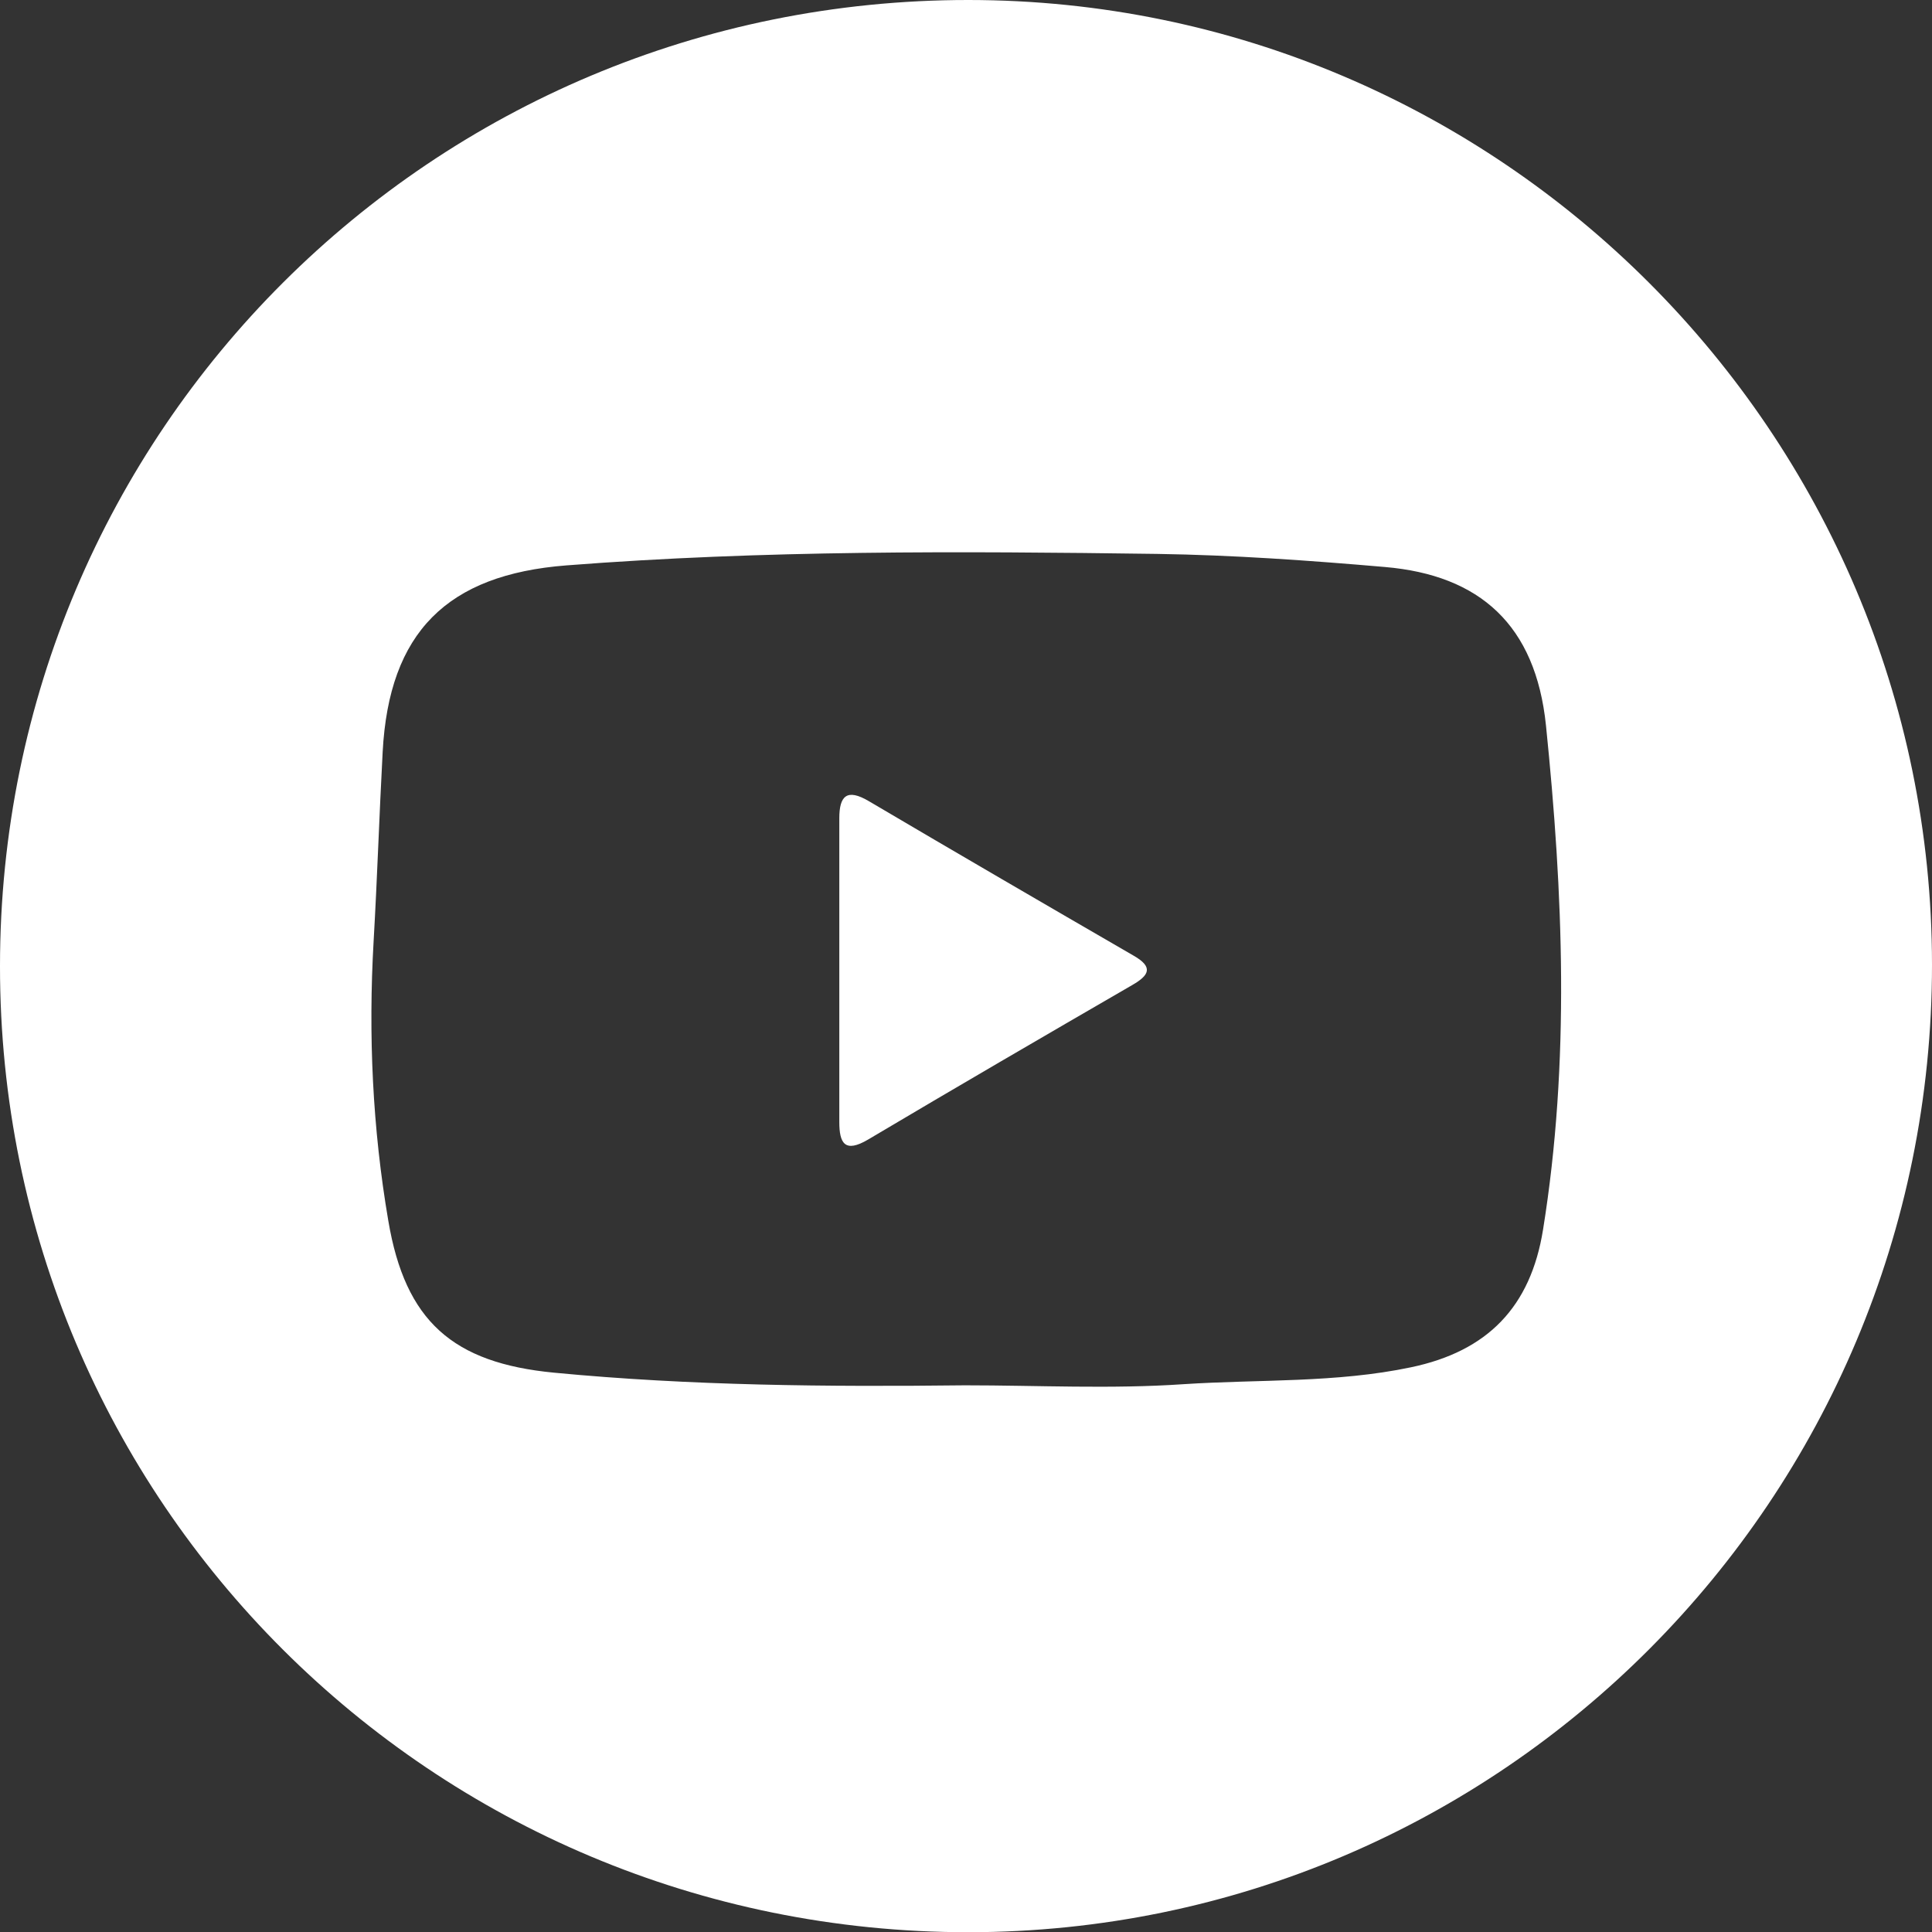 <svg width="80" height="80" viewBox="0 0 80 80" fill="none" xmlns="http://www.w3.org/2000/svg">
<rect x="0" y="0" width="80" height="80" fill="#333333" stroke="none"/>
<path d="M80 39.939C80.009 62.053 62.137 80 40.098 80.009C17.9 80.009 -0.009 62.156 3.65347e-06 40.005C3.65347e-06 17.854 17.91 -0.009 40.107 3.66302e-06C62.09 0.009 79.991 17.928 80 39.939ZM39.949 57.363C42.966 57.363 46.003 57.522 49.011 57.316C52.15 57.111 55.317 57.27 58.428 56.616C61.595 55.952 63.38 54.121 63.894 50.917C65.015 43.957 64.725 36.978 64.015 30.036C63.585 25.879 61.278 23.814 57.344 23.478C54.205 23.207 51.057 22.983 47.908 22.936C39.752 22.824 31.596 22.777 23.45 23.412C18.517 23.795 16.107 26.178 15.845 31.139C15.705 33.745 15.621 36.361 15.471 38.968C15.247 42.854 15.425 46.722 16.078 50.543C16.779 54.71 18.75 56.438 22.945 56.84C28.607 57.382 34.278 57.428 39.958 57.363H39.949Z" fill="white"/>
<path d="M34.754 40.098C34.754 38.024 34.754 35.95 34.754 33.885C34.754 32.96 35.062 32.633 35.978 33.175C39.622 35.324 43.284 37.454 46.946 39.575C47.759 40.042 47.591 40.378 46.899 40.78C43.237 42.901 39.575 45.031 35.941 47.189C34.988 47.75 34.754 47.348 34.754 46.46C34.754 44.34 34.754 42.228 34.754 40.107V40.098Z" fill="white"/>
</svg>
